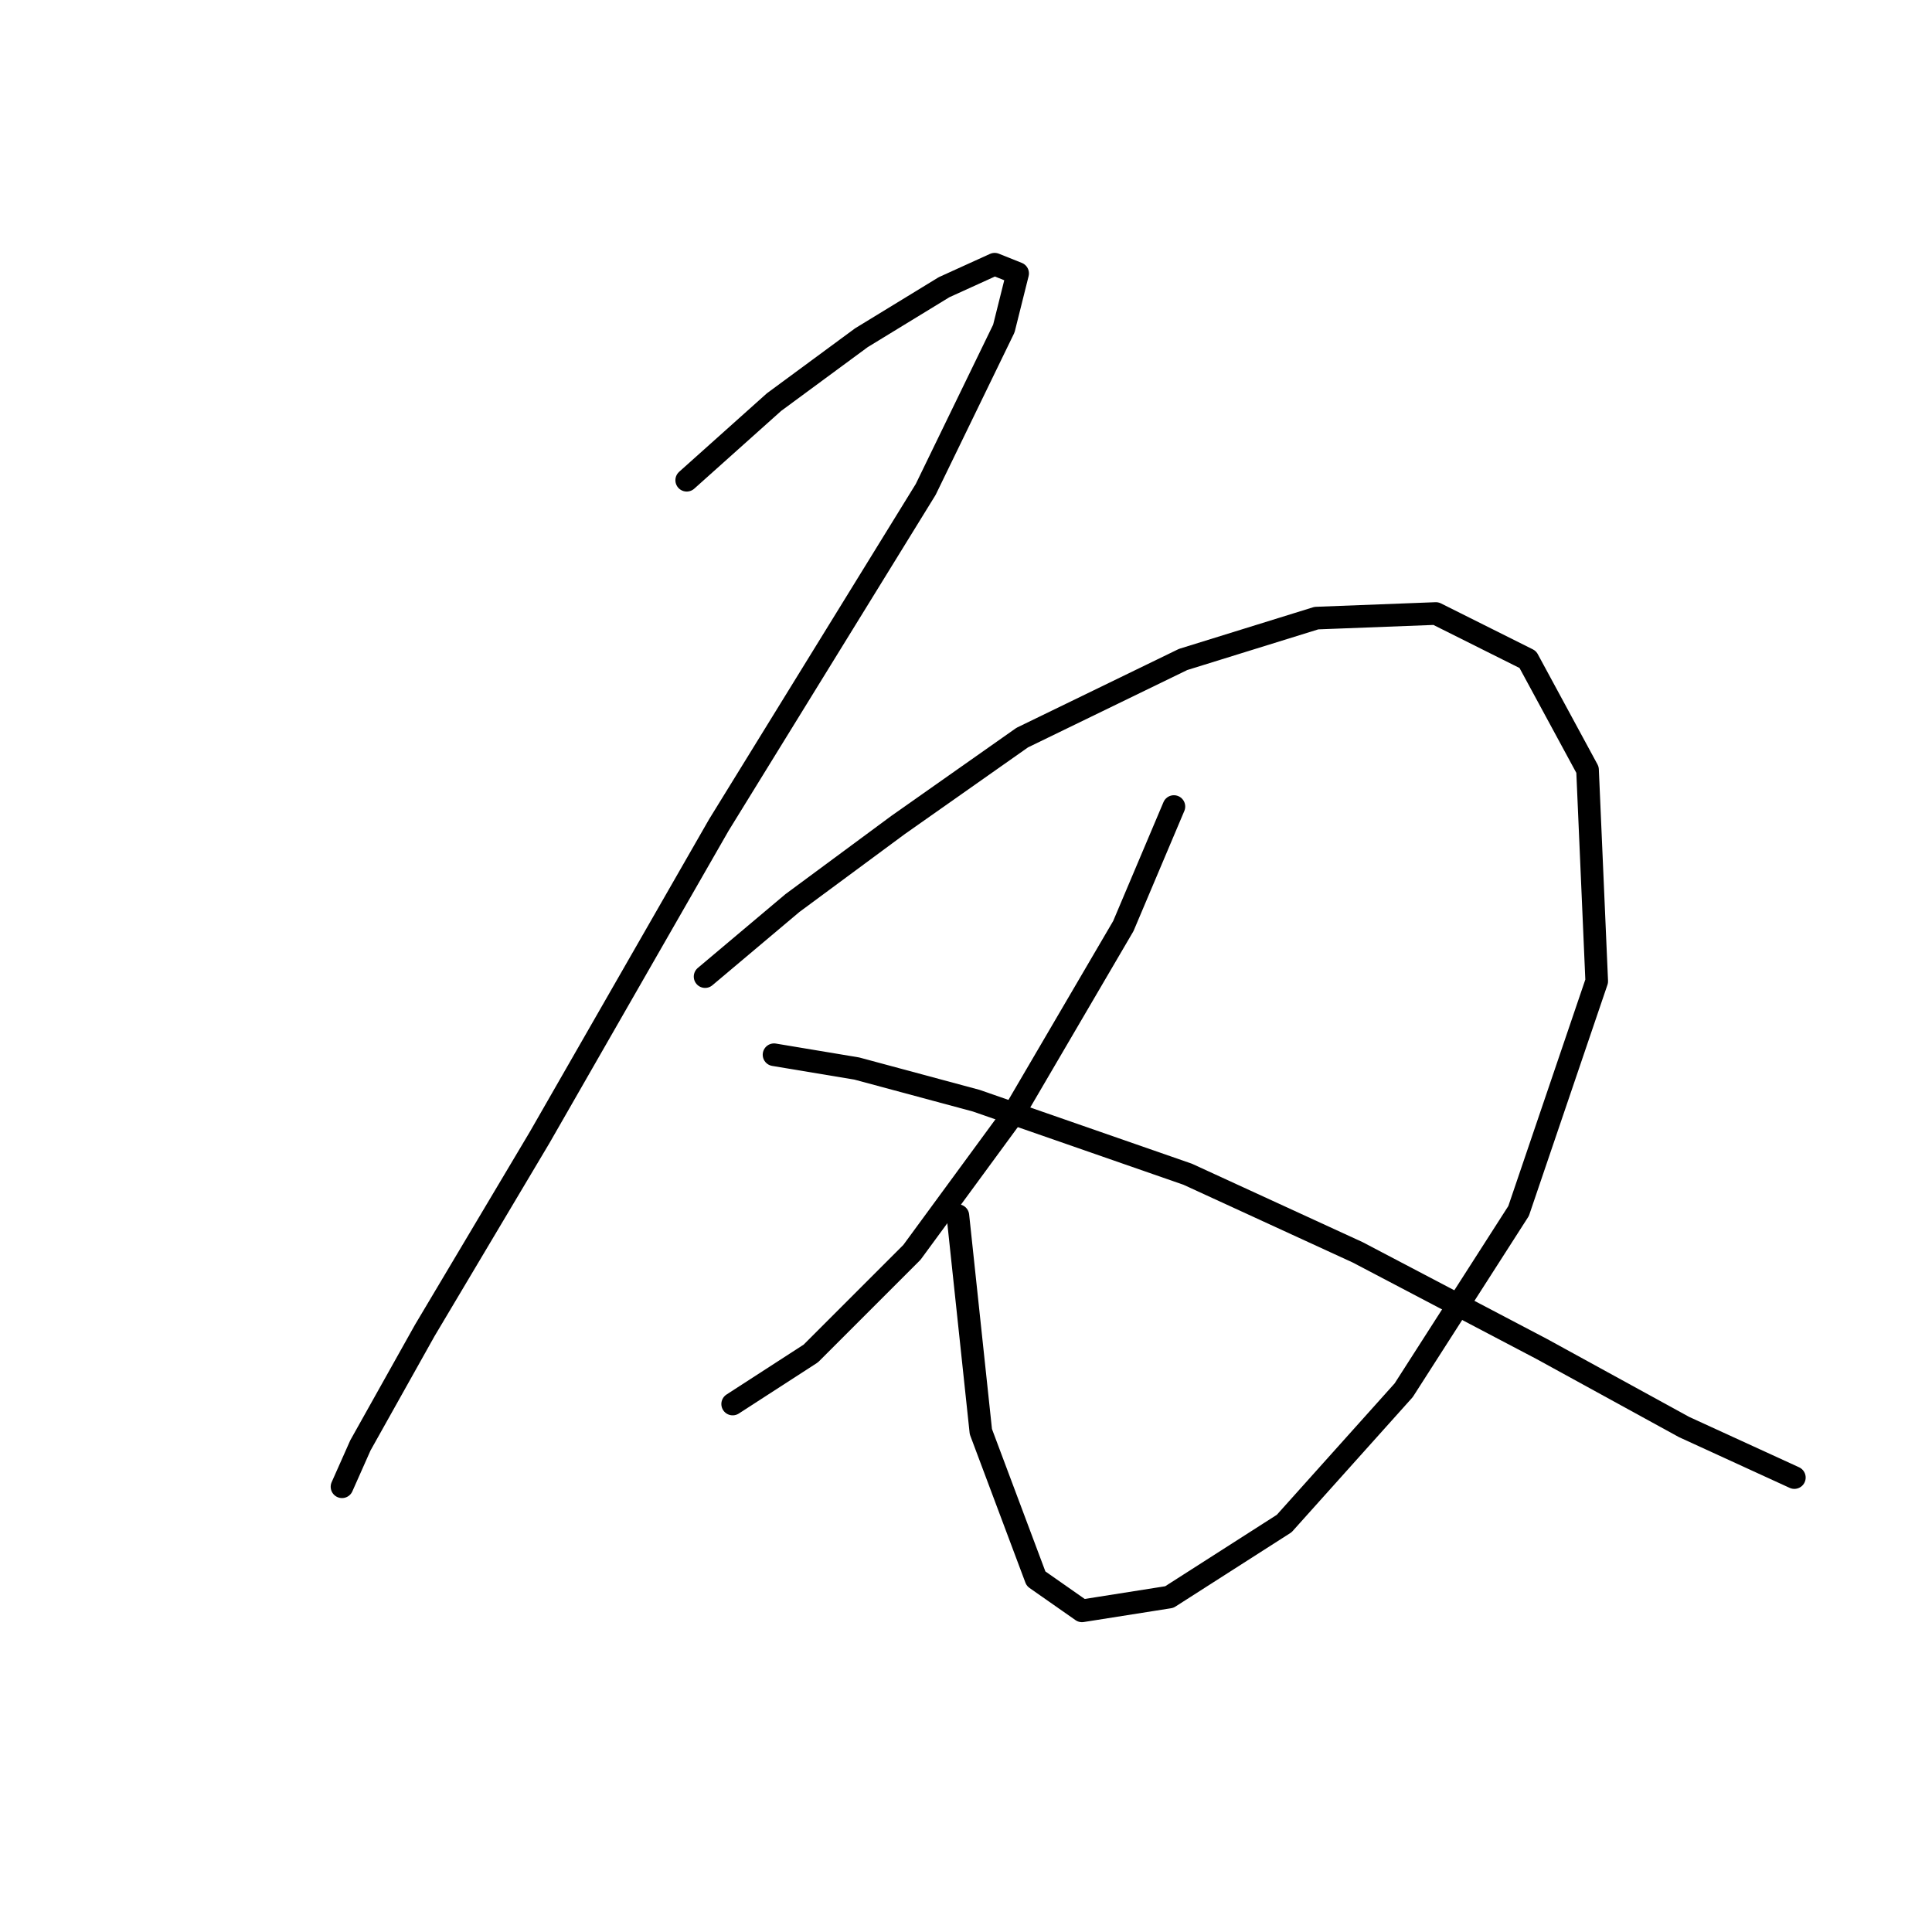 <?xml version="1.0" standalone="no"?>
    <svg width="256" height="256" xmlns="http://www.w3.org/2000/svg" version="1.1">
    <polyline stroke="black" stroke-width="3" stroke-linecap="round" fill="transparent" stroke-linejoin="round" points="90.993 63.633 102.564 53.28 114.135 44.754 125.097 38.055 131.796 35.01 134.841 36.228 133.014 43.536 122.661 64.851 95.256 109.308 71.505 150.72 56.28 176.298 47.754 191.522 45.318 197.003 45.318 197.003 " />
        <polyline stroke="black" stroke-width="3" stroke-linecap="round" fill="transparent" stroke-linejoin="round" points="93.429 129.405 105 119.661 119.007 109.308 135.45 97.737 156.765 87.384 174.426 81.903 190.26 81.294 202.439 87.384 210.356 102 211.574 130.014 201.221 160.464 185.996 184.215 170.163 201.875 154.938 211.619 143.367 213.446 137.277 209.183 129.969 189.695 126.924 161.073 126.924 161.073 " />
        <polyline stroke="black" stroke-width="3" stroke-linecap="round" fill="transparent" stroke-linejoin="round" points="155.547 106.872 148.848 122.706 134.232 147.675 120.834 165.945 107.436 179.343 97.083 186.041 97.083 186.041 " />
        <polyline stroke="black" stroke-width="3" stroke-linecap="round" fill="transparent" stroke-linejoin="round" points="102.564 139.758 113.526 141.585 129.36 145.848 157.374 155.592 179.907 165.945 204.266 178.734 223.145 189.086 237.761 195.785 237.761 195.785 " />
        </svg>